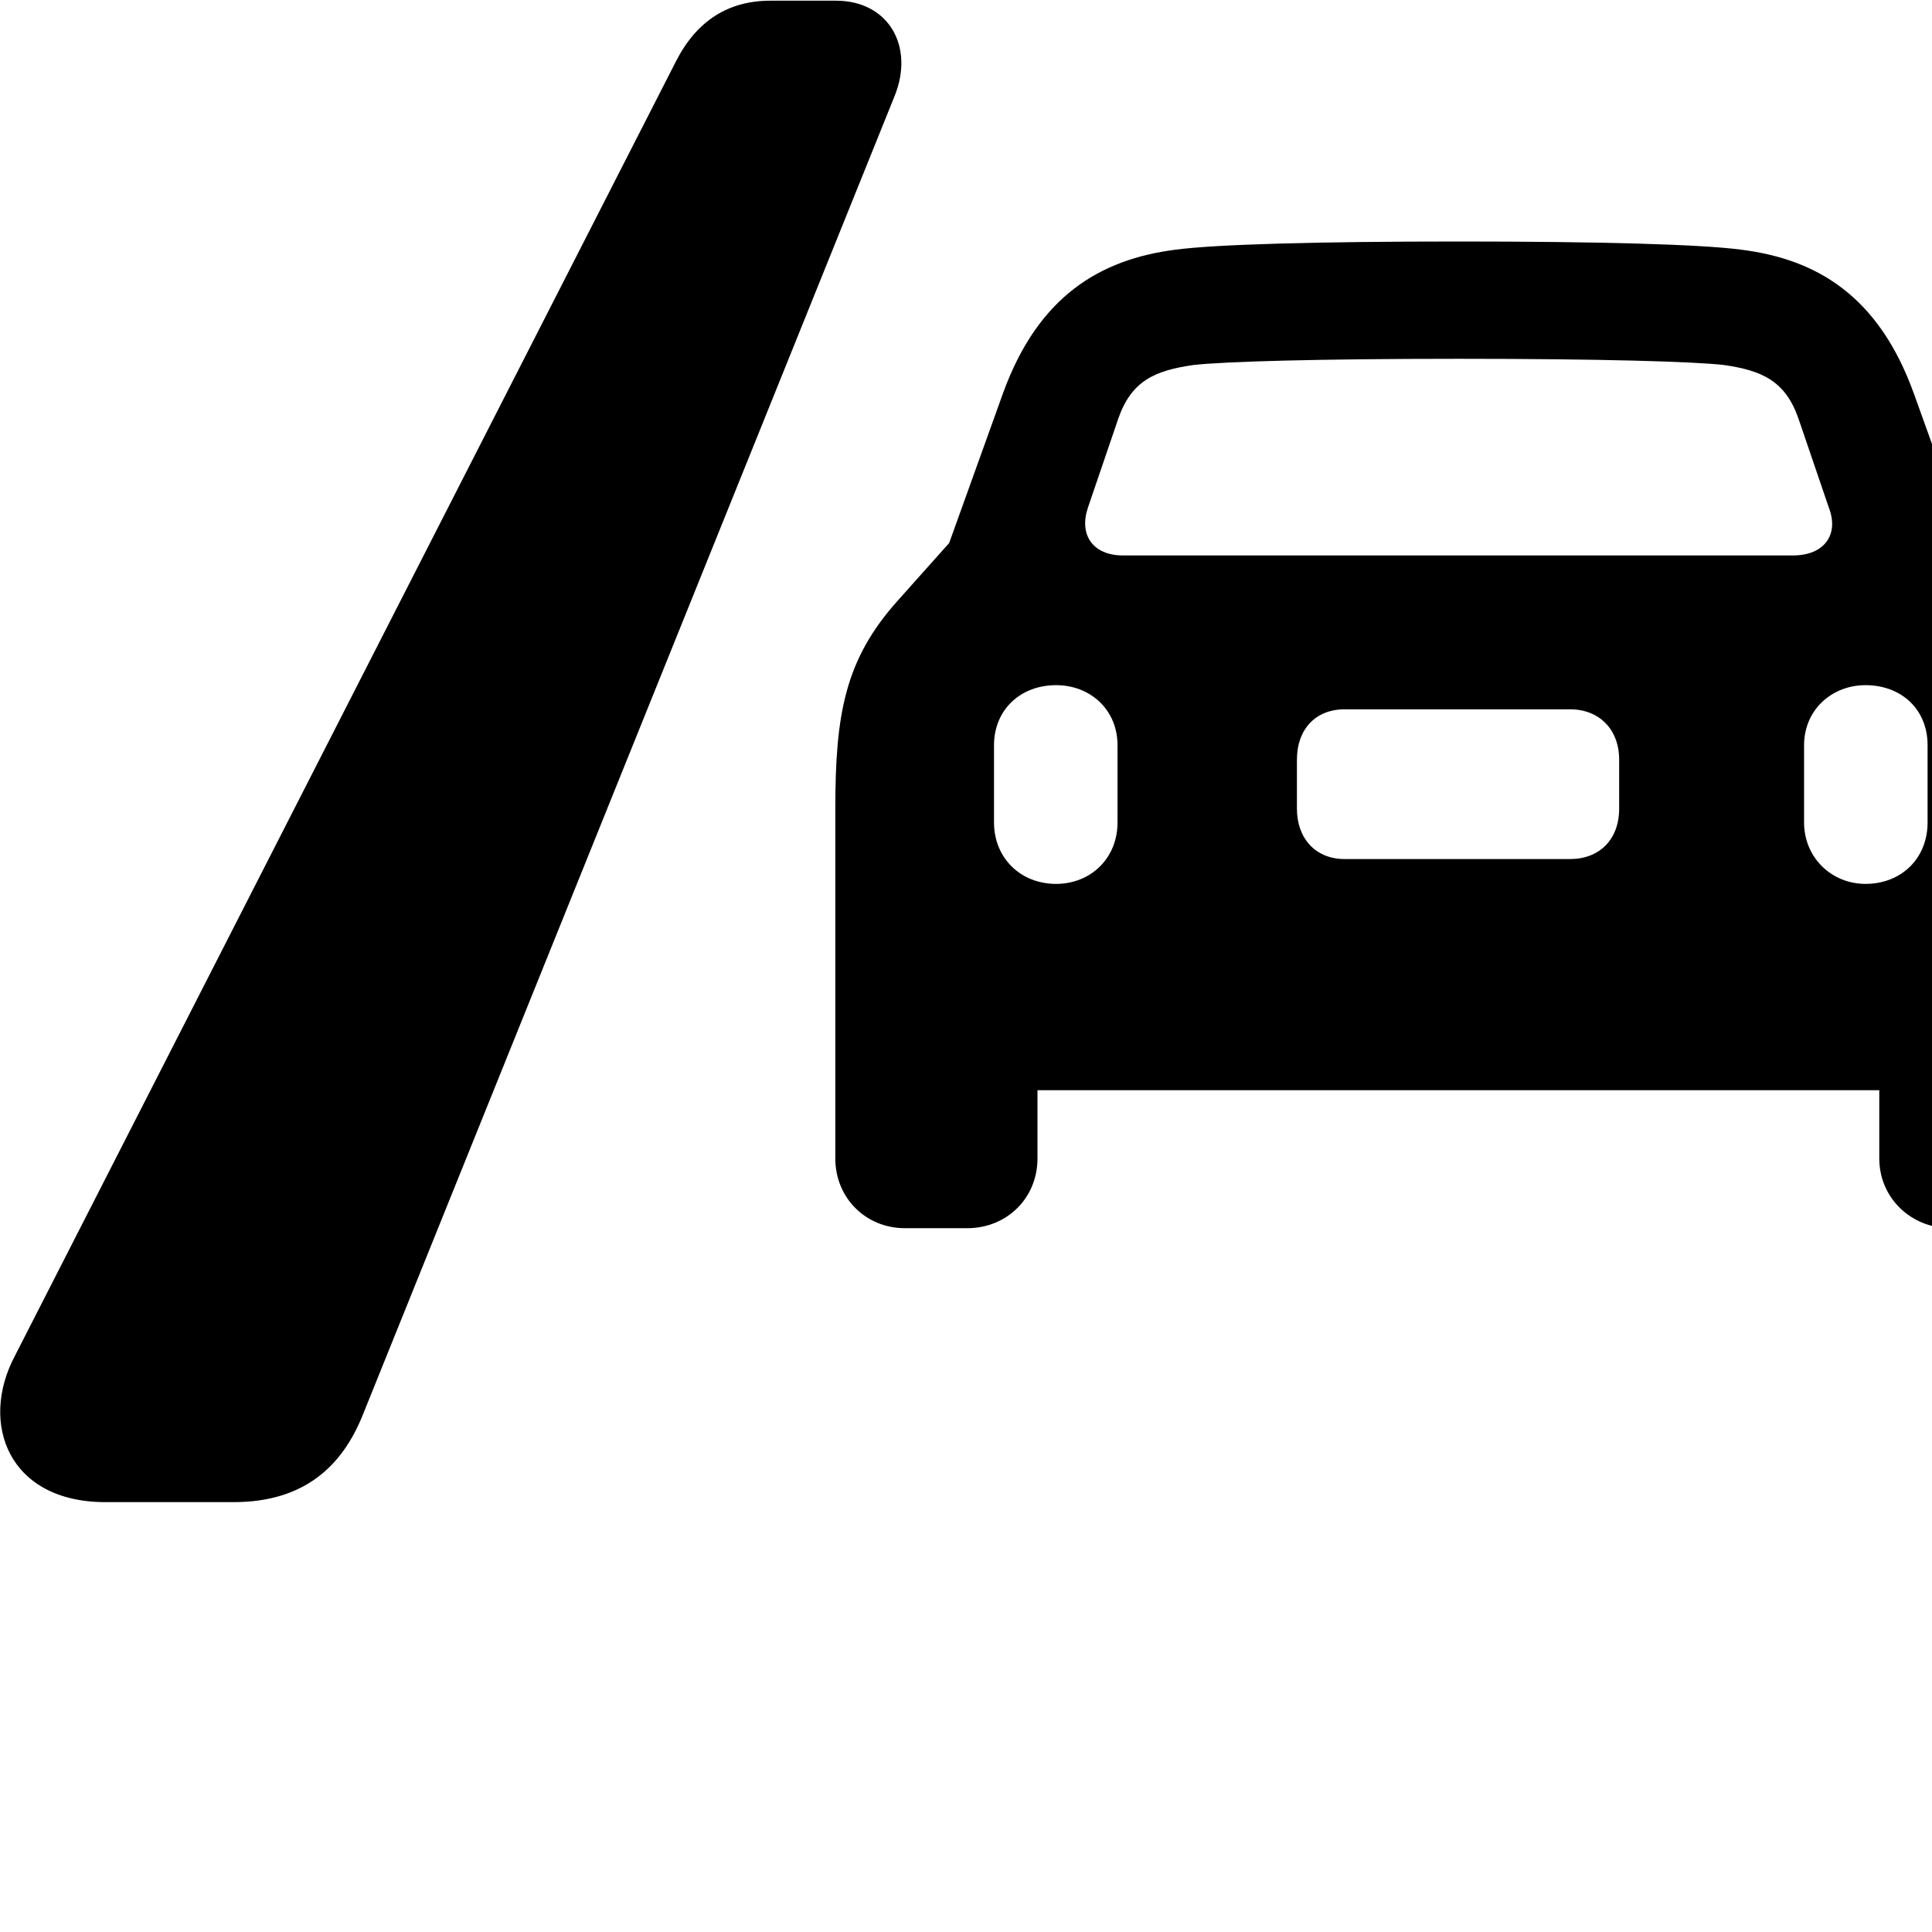 <svg xmlns="http://www.w3.org/2000/svg" viewBox="0 0 28 28" width="28" height="28">
  <path d="M39.016 21.77H40.856C42.266 21.77 42.706 20.62 42.186 19.65L32.596 0.87C32.296 0.3 31.836 0 31.236 0H30.276C29.526 0 29.136 0.67 29.426 1.38L37.136 20.51C37.426 21.23 37.976 21.77 39.016 21.77ZM1.526 21.77H3.386C4.426 21.77 4.966 21.23 5.256 20.51L12.966 1.39C13.256 0.67 12.876 0.01 12.116 0.01H11.166C10.556 0.01 10.096 0.3 9.796 0.89L0.216 19.65C-0.304 20.63 0.126 21.77 1.526 21.77ZM12.106 16.79C12.106 17.36 12.546 17.8 13.116 17.8H14.016C14.596 17.8 15.036 17.36 15.036 16.79V15.8H27.236V16.79C27.236 17.36 27.696 17.8 28.266 17.8H29.166C29.746 17.8 30.176 17.36 30.176 16.79V11.72C30.176 10.35 30.026 9.56 29.266 8.71L28.516 7.87L27.736 5.7C27.226 4.29 26.336 3.76 25.246 3.62C24.656 3.54 23.156 3.5 21.146 3.5C19.116 3.5 17.616 3.54 17.026 3.62C15.946 3.76 15.046 4.29 14.536 5.7L13.756 7.87L13.006 8.71C12.246 9.56 12.106 10.35 12.106 11.72ZM16.276 8.05C15.836 8.05 15.636 7.75 15.766 7.36L16.206 6.07C16.396 5.52 16.736 5.37 17.296 5.29C17.736 5.24 19.076 5.2 21.146 5.2C23.206 5.2 24.546 5.24 24.986 5.29C25.536 5.37 25.876 5.52 26.066 6.07L26.506 7.36C26.656 7.75 26.436 8.05 25.986 8.05ZM15.306 12.81C14.786 12.81 14.406 12.43 14.406 11.92V10.8C14.406 10.29 14.786 9.93 15.306 9.93C15.806 9.93 16.196 10.29 16.196 10.8V11.92C16.196 12.44 15.806 12.81 15.306 12.81ZM27.036 12.81C26.546 12.81 26.146 12.43 26.146 11.92V10.8C26.146 10.29 26.546 9.93 27.036 9.93C27.556 9.93 27.936 10.28 27.936 10.8V11.92C27.936 12.44 27.556 12.81 27.036 12.81ZM19.486 12.45C19.066 12.45 18.796 12.15 18.796 11.72V11.01C18.796 10.57 19.066 10.28 19.486 10.28H22.756C23.176 10.28 23.466 10.57 23.466 11.01V11.72C23.466 12.17 23.176 12.45 22.756 12.45Z" />
</svg>